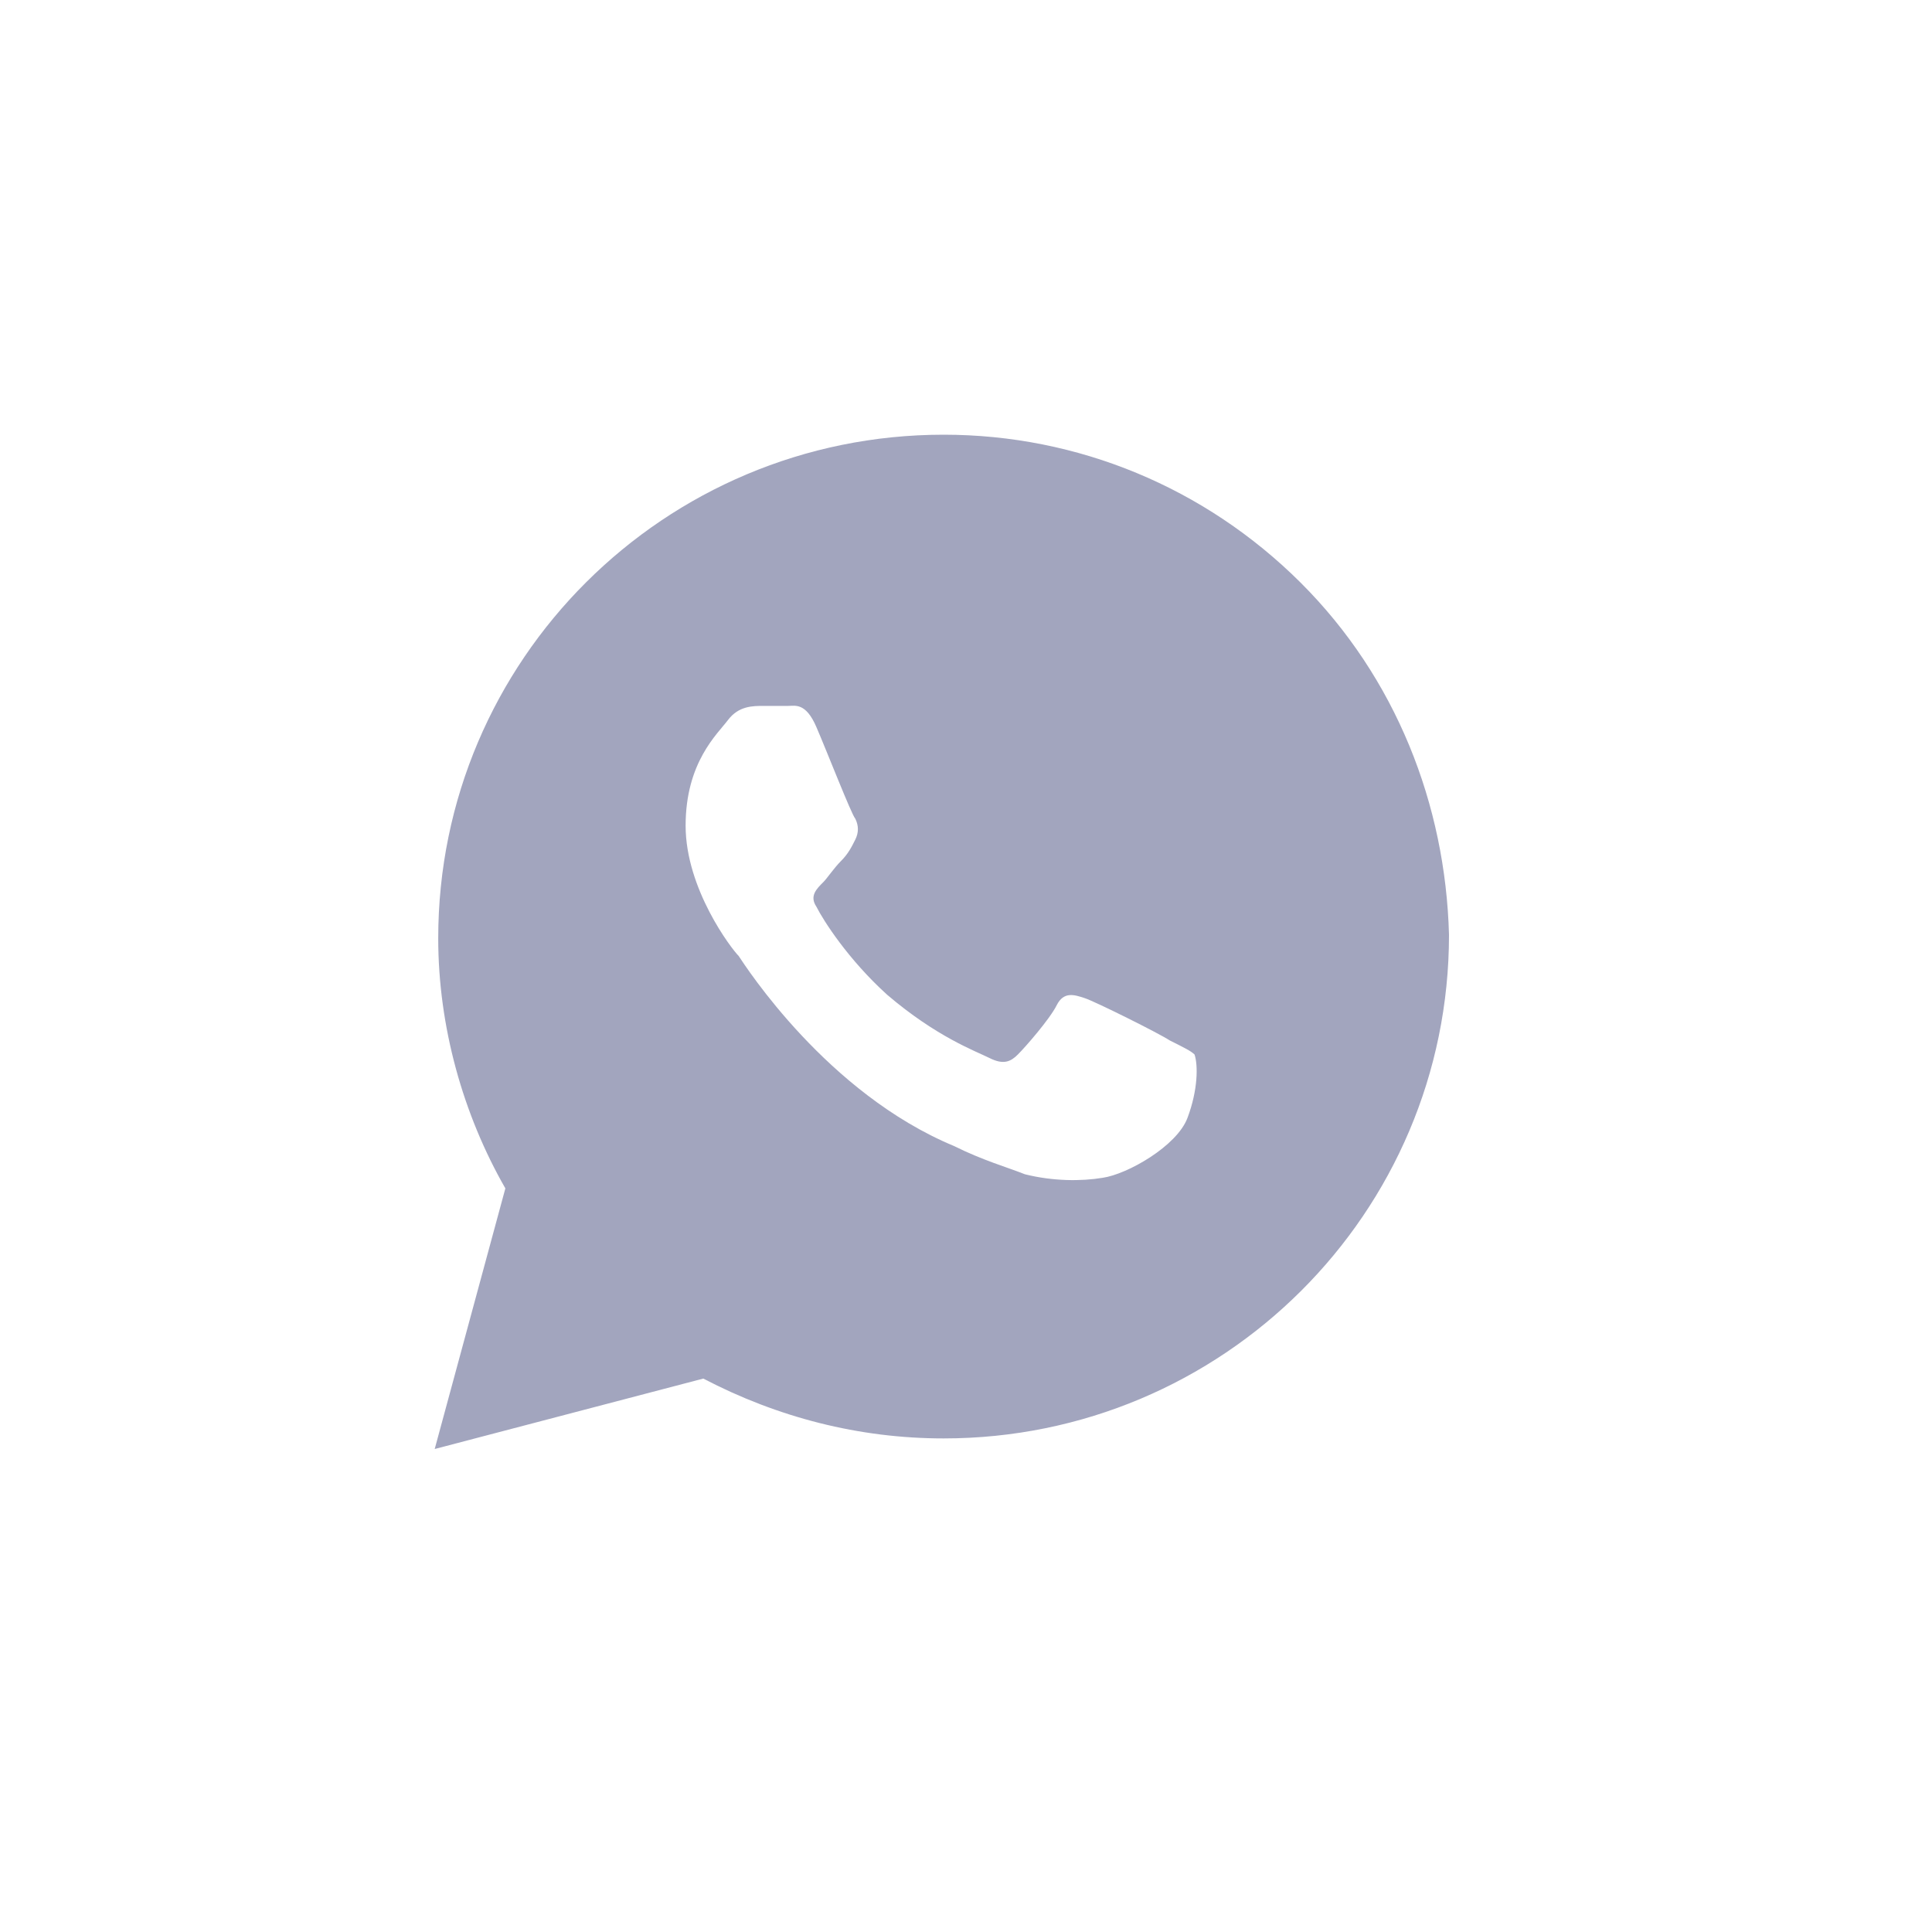<svg viewBox="0 0 40 40" fill="#A2A5BE" xmlns="http://www.w3.org/2000/svg">
<path d="M26.927 12.062C24.951 10.094 22.317 9 19.537 9C13.756 9 9.073 13.667 9.073 19.427C9.073 21.25 9.585 23.073 10.463 24.604L9 30L14.561 28.542C16.098 29.344 17.78 29.781 19.537 29.781C25.317 29.781 30 25.115 30 19.354C29.927 16.656 28.902 14.031 26.927 12.062ZM24.585 23.146C24.366 23.729 23.341 24.312 22.829 24.385C22.39 24.458 21.805 24.458 21.22 24.312C20.854 24.167 20.341 24.021 19.756 23.729C17.122 22.635 15.439 20.01 15.293 19.792C15.146 19.646 14.195 18.406 14.195 17.094C14.195 15.781 14.854 15.198 15.073 14.906C15.293 14.615 15.585 14.615 15.805 14.615C15.951 14.615 16.171 14.615 16.317 14.615C16.463 14.615 16.683 14.542 16.902 15.052C17.122 15.562 17.634 16.875 17.707 16.948C17.78 17.094 17.78 17.24 17.707 17.385C17.634 17.531 17.561 17.677 17.415 17.823C17.268 17.969 17.122 18.188 17.049 18.26C16.902 18.406 16.756 18.552 16.902 18.771C17.049 19.062 17.561 19.865 18.366 20.594C19.39 21.469 20.195 21.76 20.488 21.906C20.78 22.052 20.927 21.979 21.073 21.833C21.22 21.688 21.732 21.104 21.878 20.812C22.024 20.521 22.244 20.594 22.463 20.667C22.683 20.74 24 21.396 24.22 21.542C24.512 21.688 24.659 21.76 24.732 21.833C24.805 22.052 24.805 22.562 24.585 23.146Z" />
</svg>
